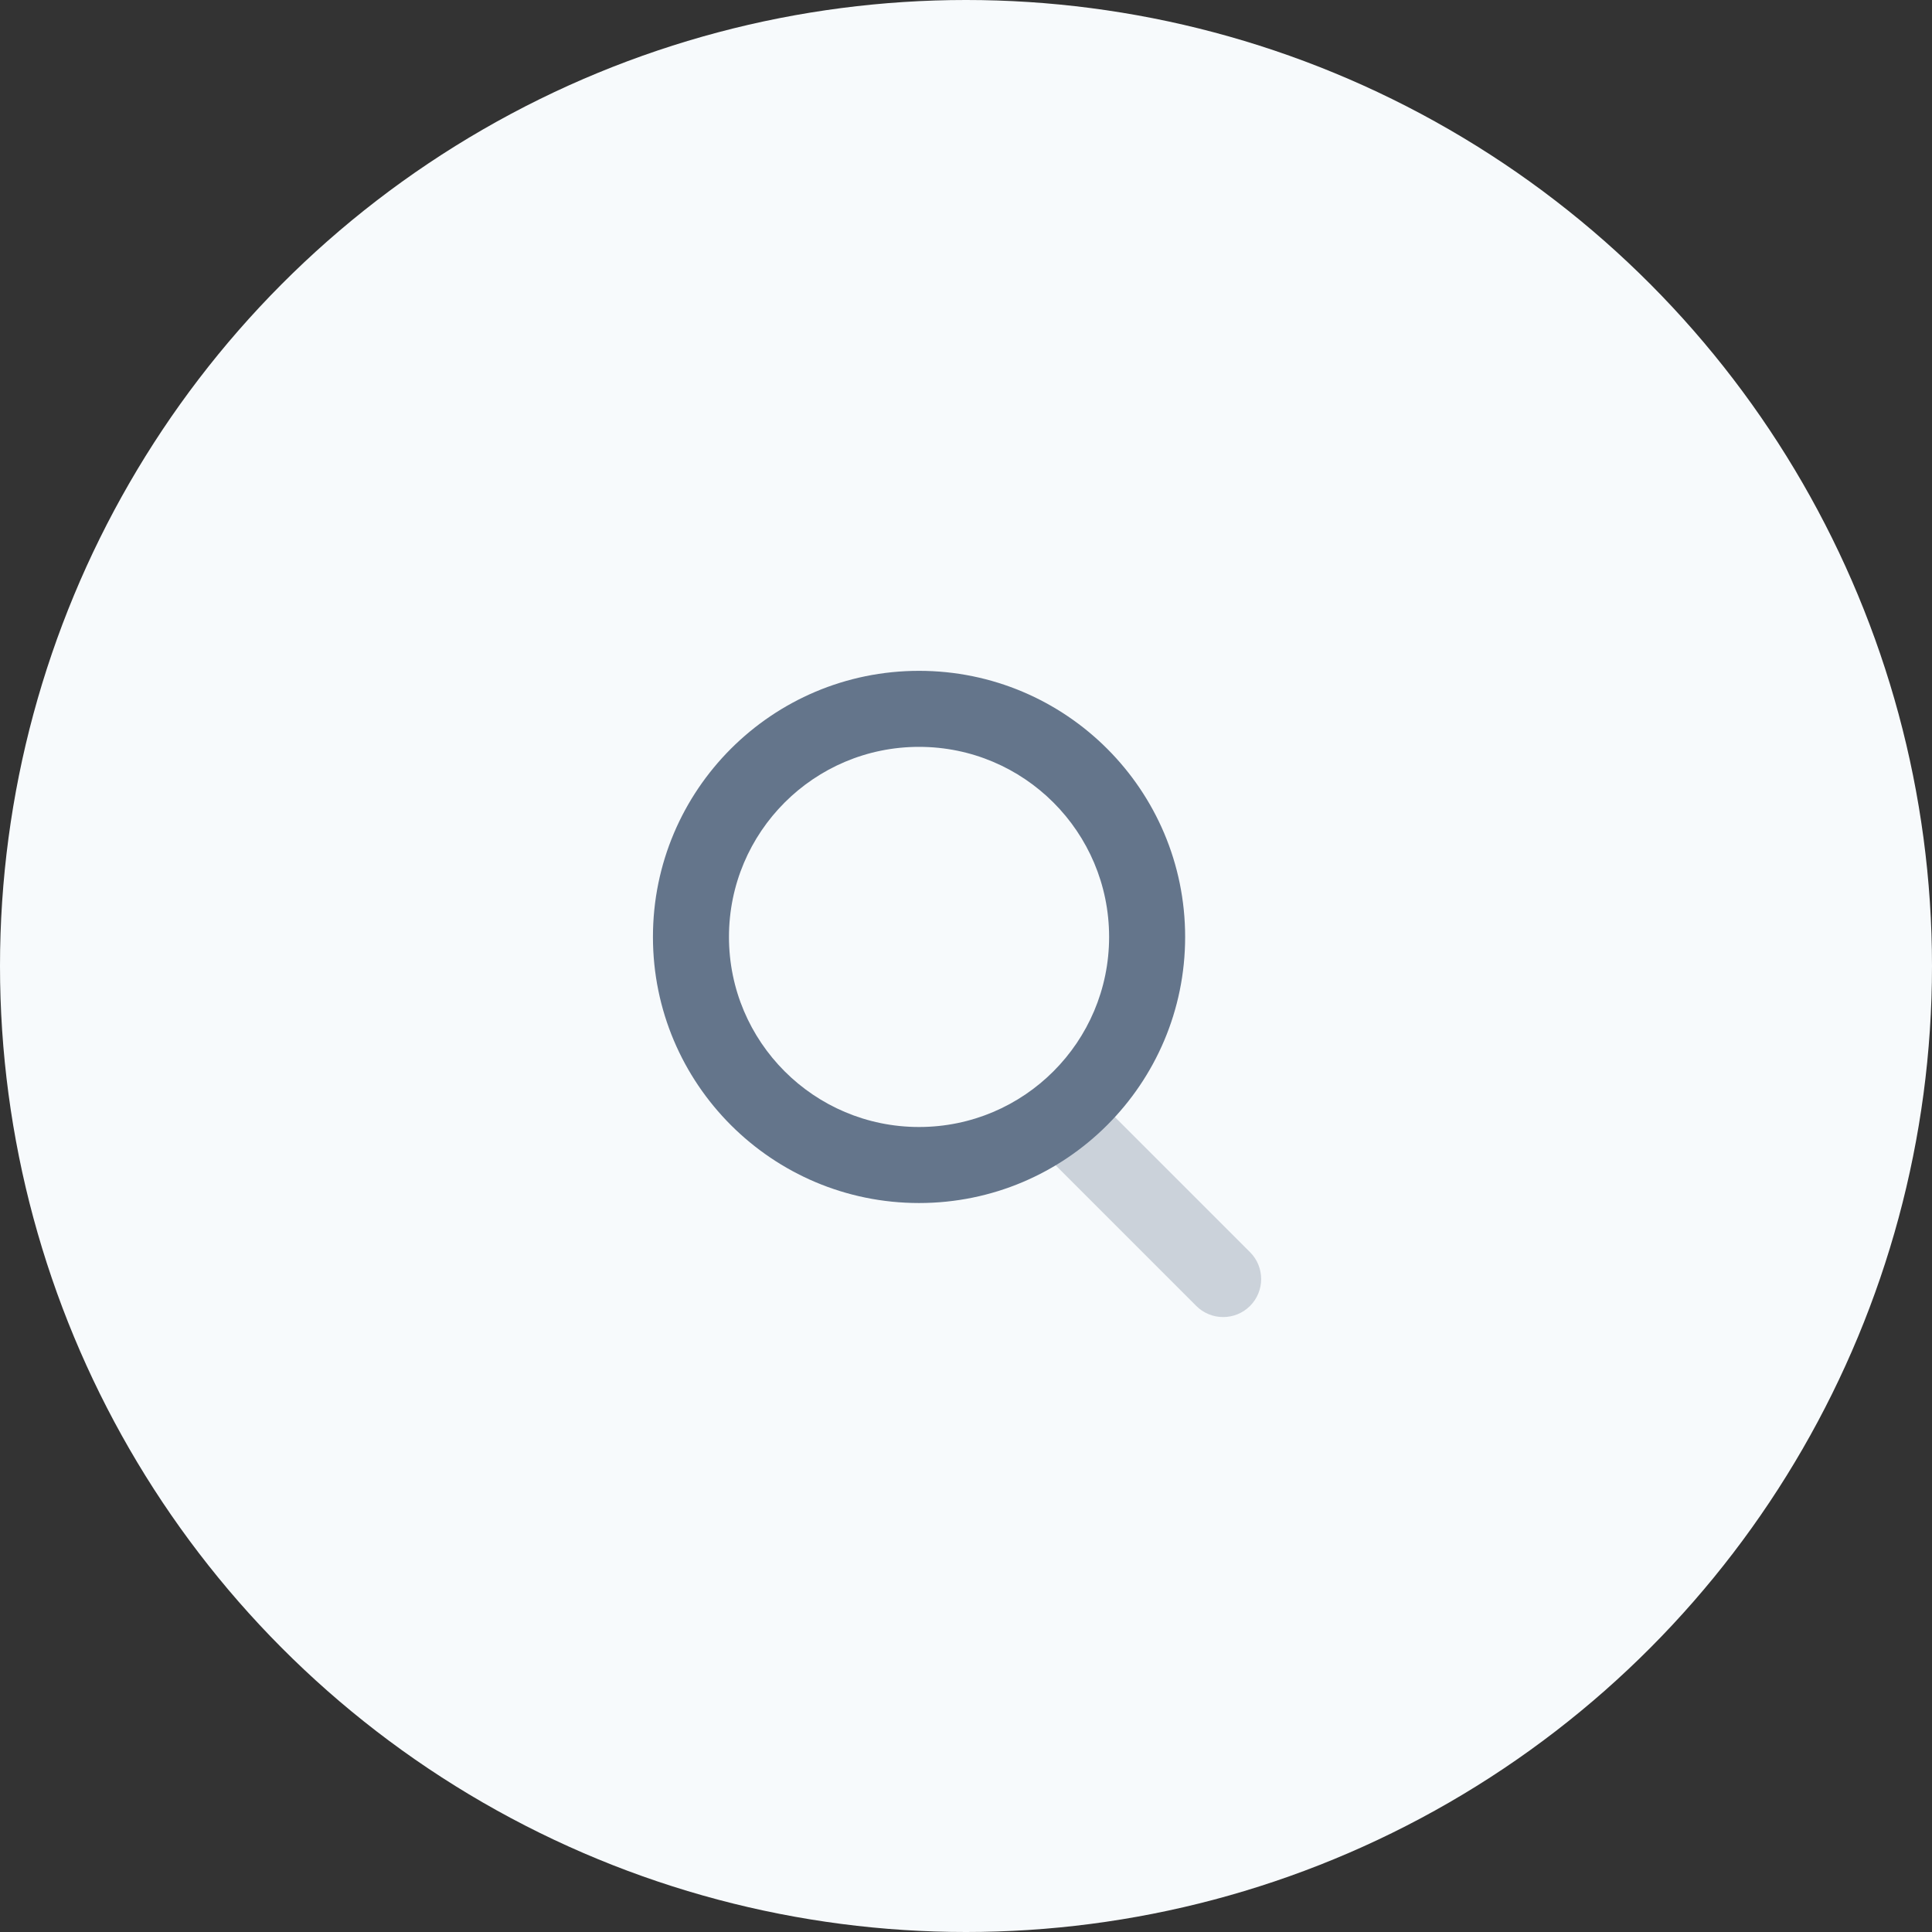 <svg xmlns="http://www.w3.org/2000/svg" width="108" height="108" fill="none" viewBox="0 0 108 108"><rect x="0" y="0" width="108" height="108" fill="#333333" stroke="none"/><circle cx="54" cy="54" r="54" fill="#F7FAFC"/><path fill="#64758B" d="M58.372 64.503C57.542 63.673 57.542 62.327 58.372 61.497C59.202 60.667 60.548 60.667 61.378 61.497L69.878 69.997C70.707 70.827 70.707 72.173 69.878 73.003C69.048 73.832 67.702 73.832 66.872 73.003L58.372 64.503Z" opacity=".3"/><path fill="#64758B" fill-rule="evenodd" d="M36.5 52.375C36.5 60.59 43.16 67.25 51.375 67.25C59.59 67.25 66.25 60.59 66.25 52.375C66.25 44.16 59.59 37.5 51.375 37.5C43.16 37.5 36.5 44.16 36.5 52.375ZM62 52.375C62 58.243 57.243 63 51.375 63C45.507 63 40.75 58.243 40.75 52.375C40.75 46.507 45.507 41.75 51.375 41.75C57.243 41.75 62 46.507 62 52.375Z" clip-rule="evenodd"/></svg>